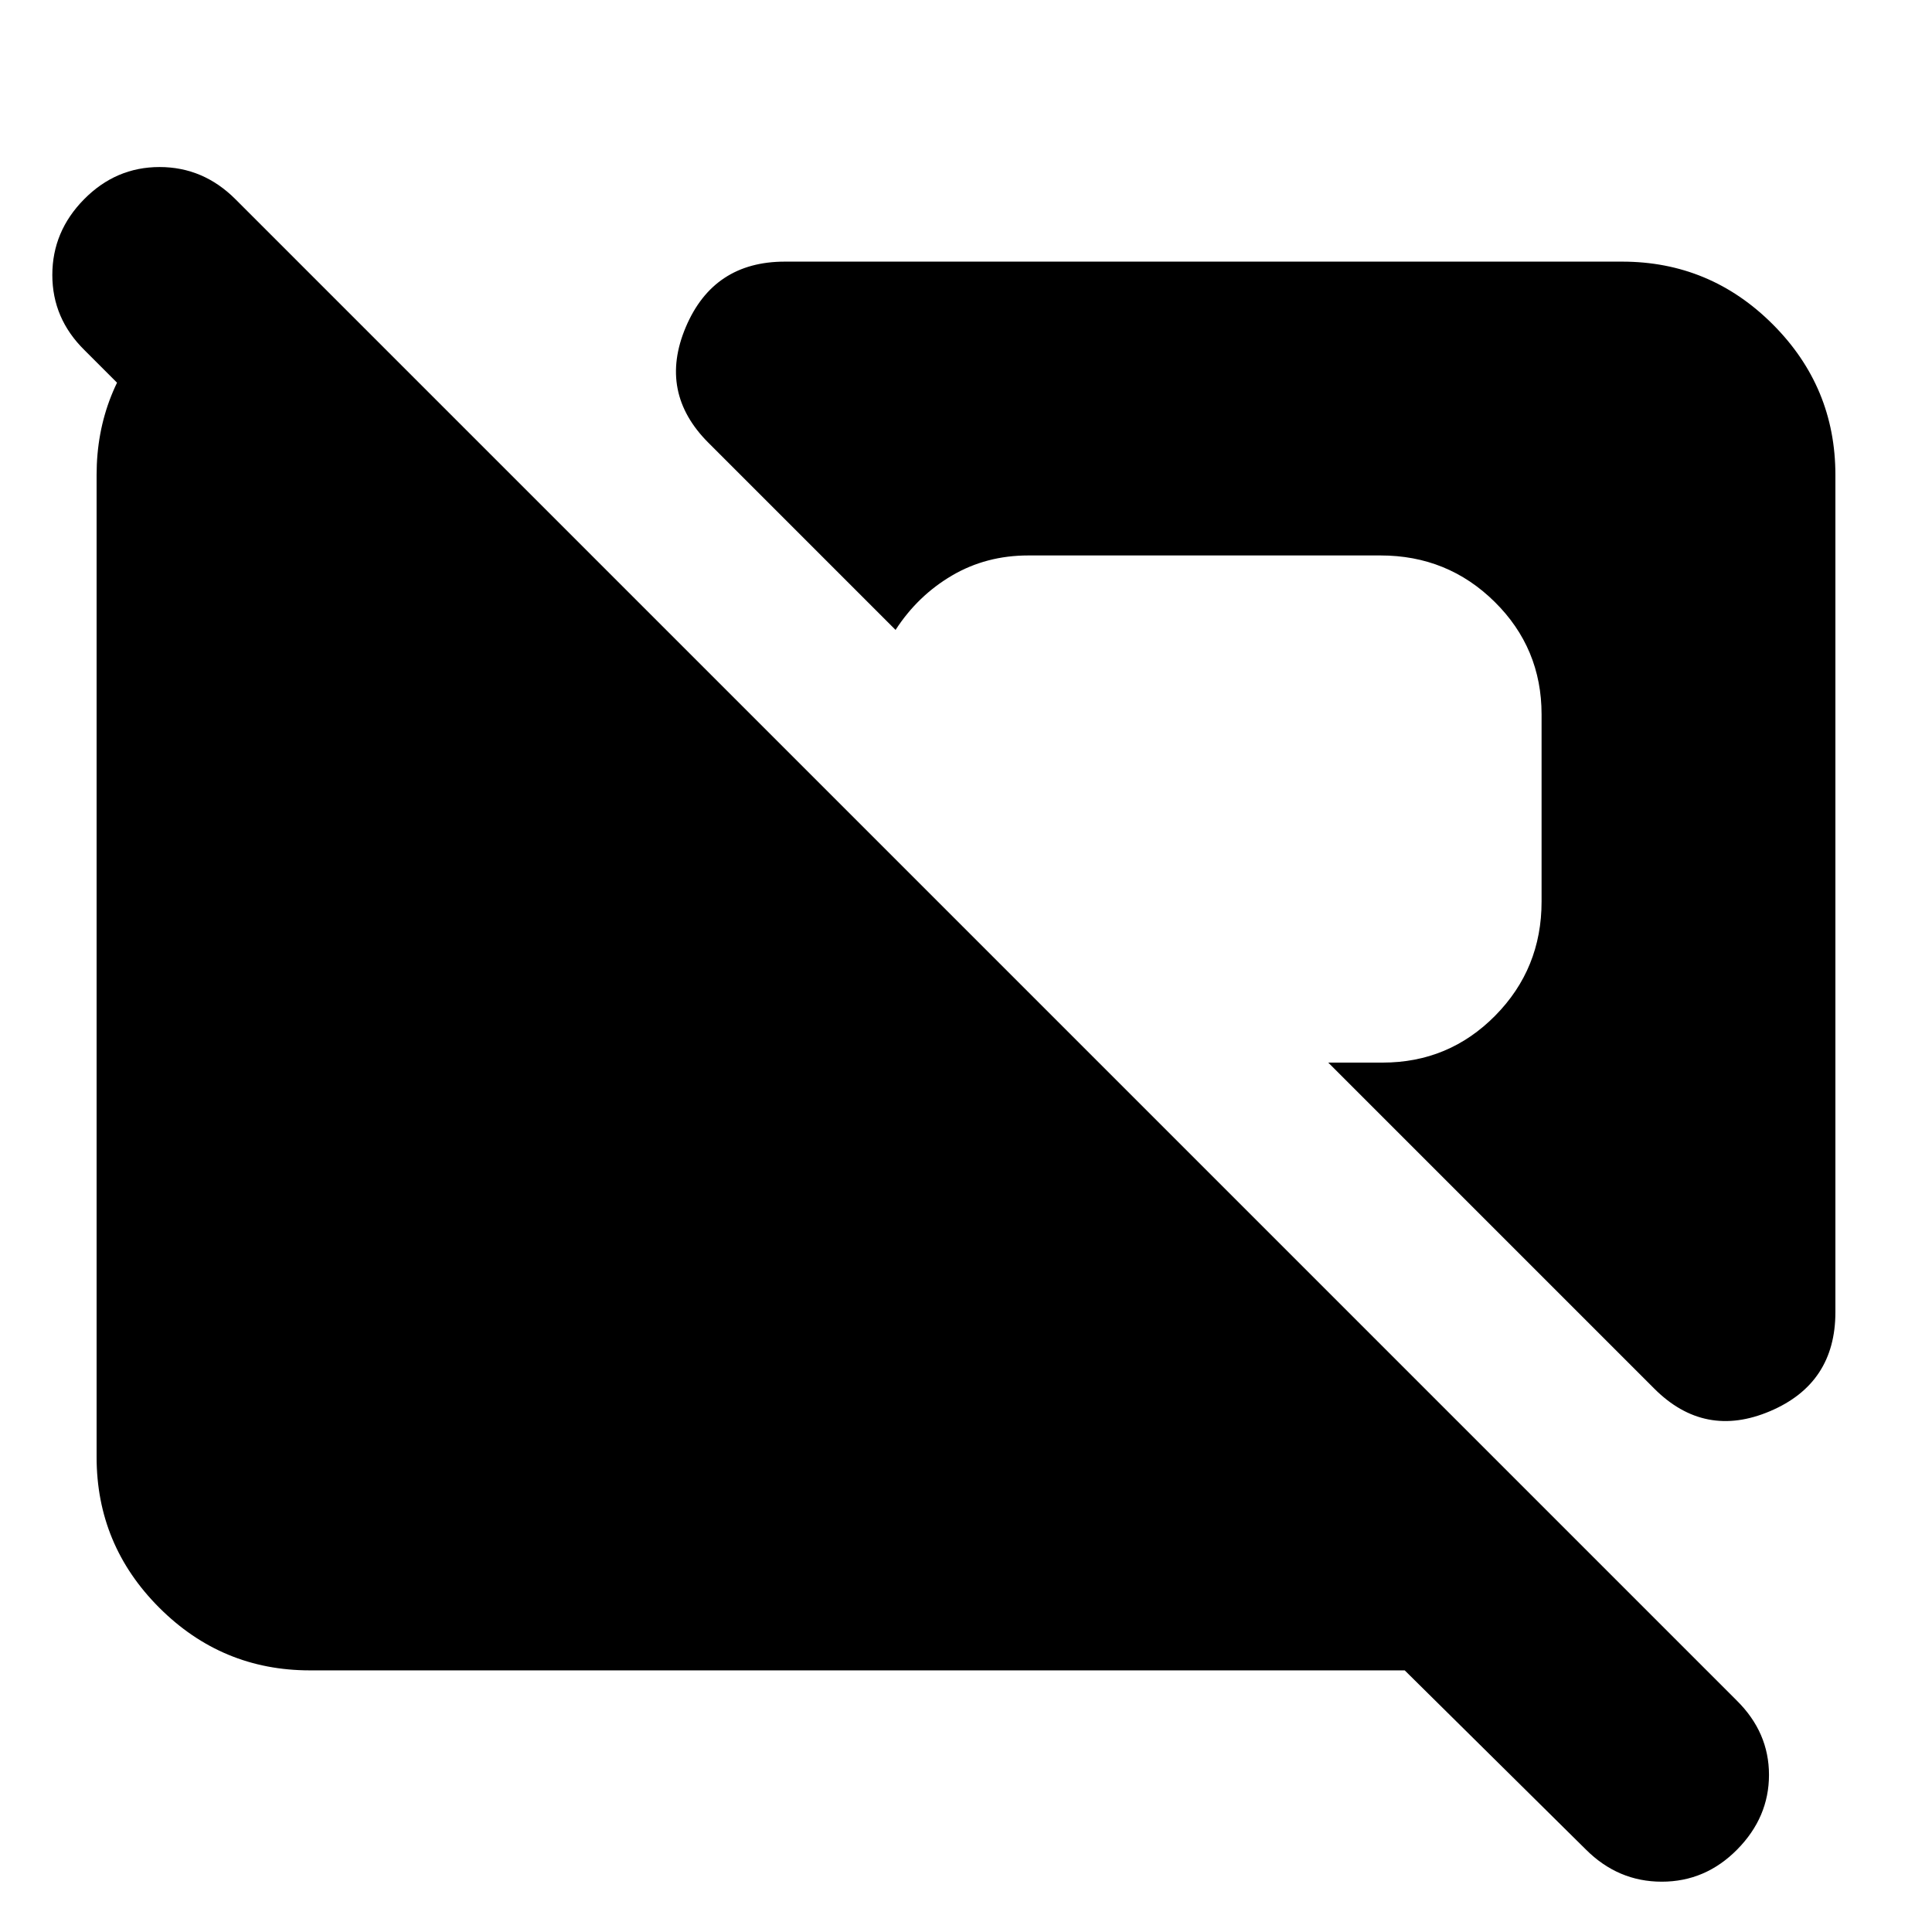 <svg xmlns="http://www.w3.org/2000/svg" height="24" viewBox="0 -960 960 960" width="24"><path d="m788-41-90-89H154q-43.72 0-74.86-31.14Q48-192.27 48-236v-488q0-42 29-73t71-33l106 106H104l-62-62q-16-15.73-16-37.37Q26-845 41.79-861q15.79-16 37.5-16T117-861l746 746q16 15.82 16 36.91Q879-57 863.21-41q-15.79 16-37.5 16T788-41Zm34-229L660-432h27q32.92 0 55.96-23.33Q766-478.67 766-512v-93q0-32.92-23.33-55.96Q719.33-684 686-684H511q-21 0-38 10t-28 27l-93-93q-25-25-11.22-57.5T390-830h416q43.72 0 74.86 31.14T912-724v416q0 35.44-32.5 49.22Q847-245 822-270Z"/></svg>